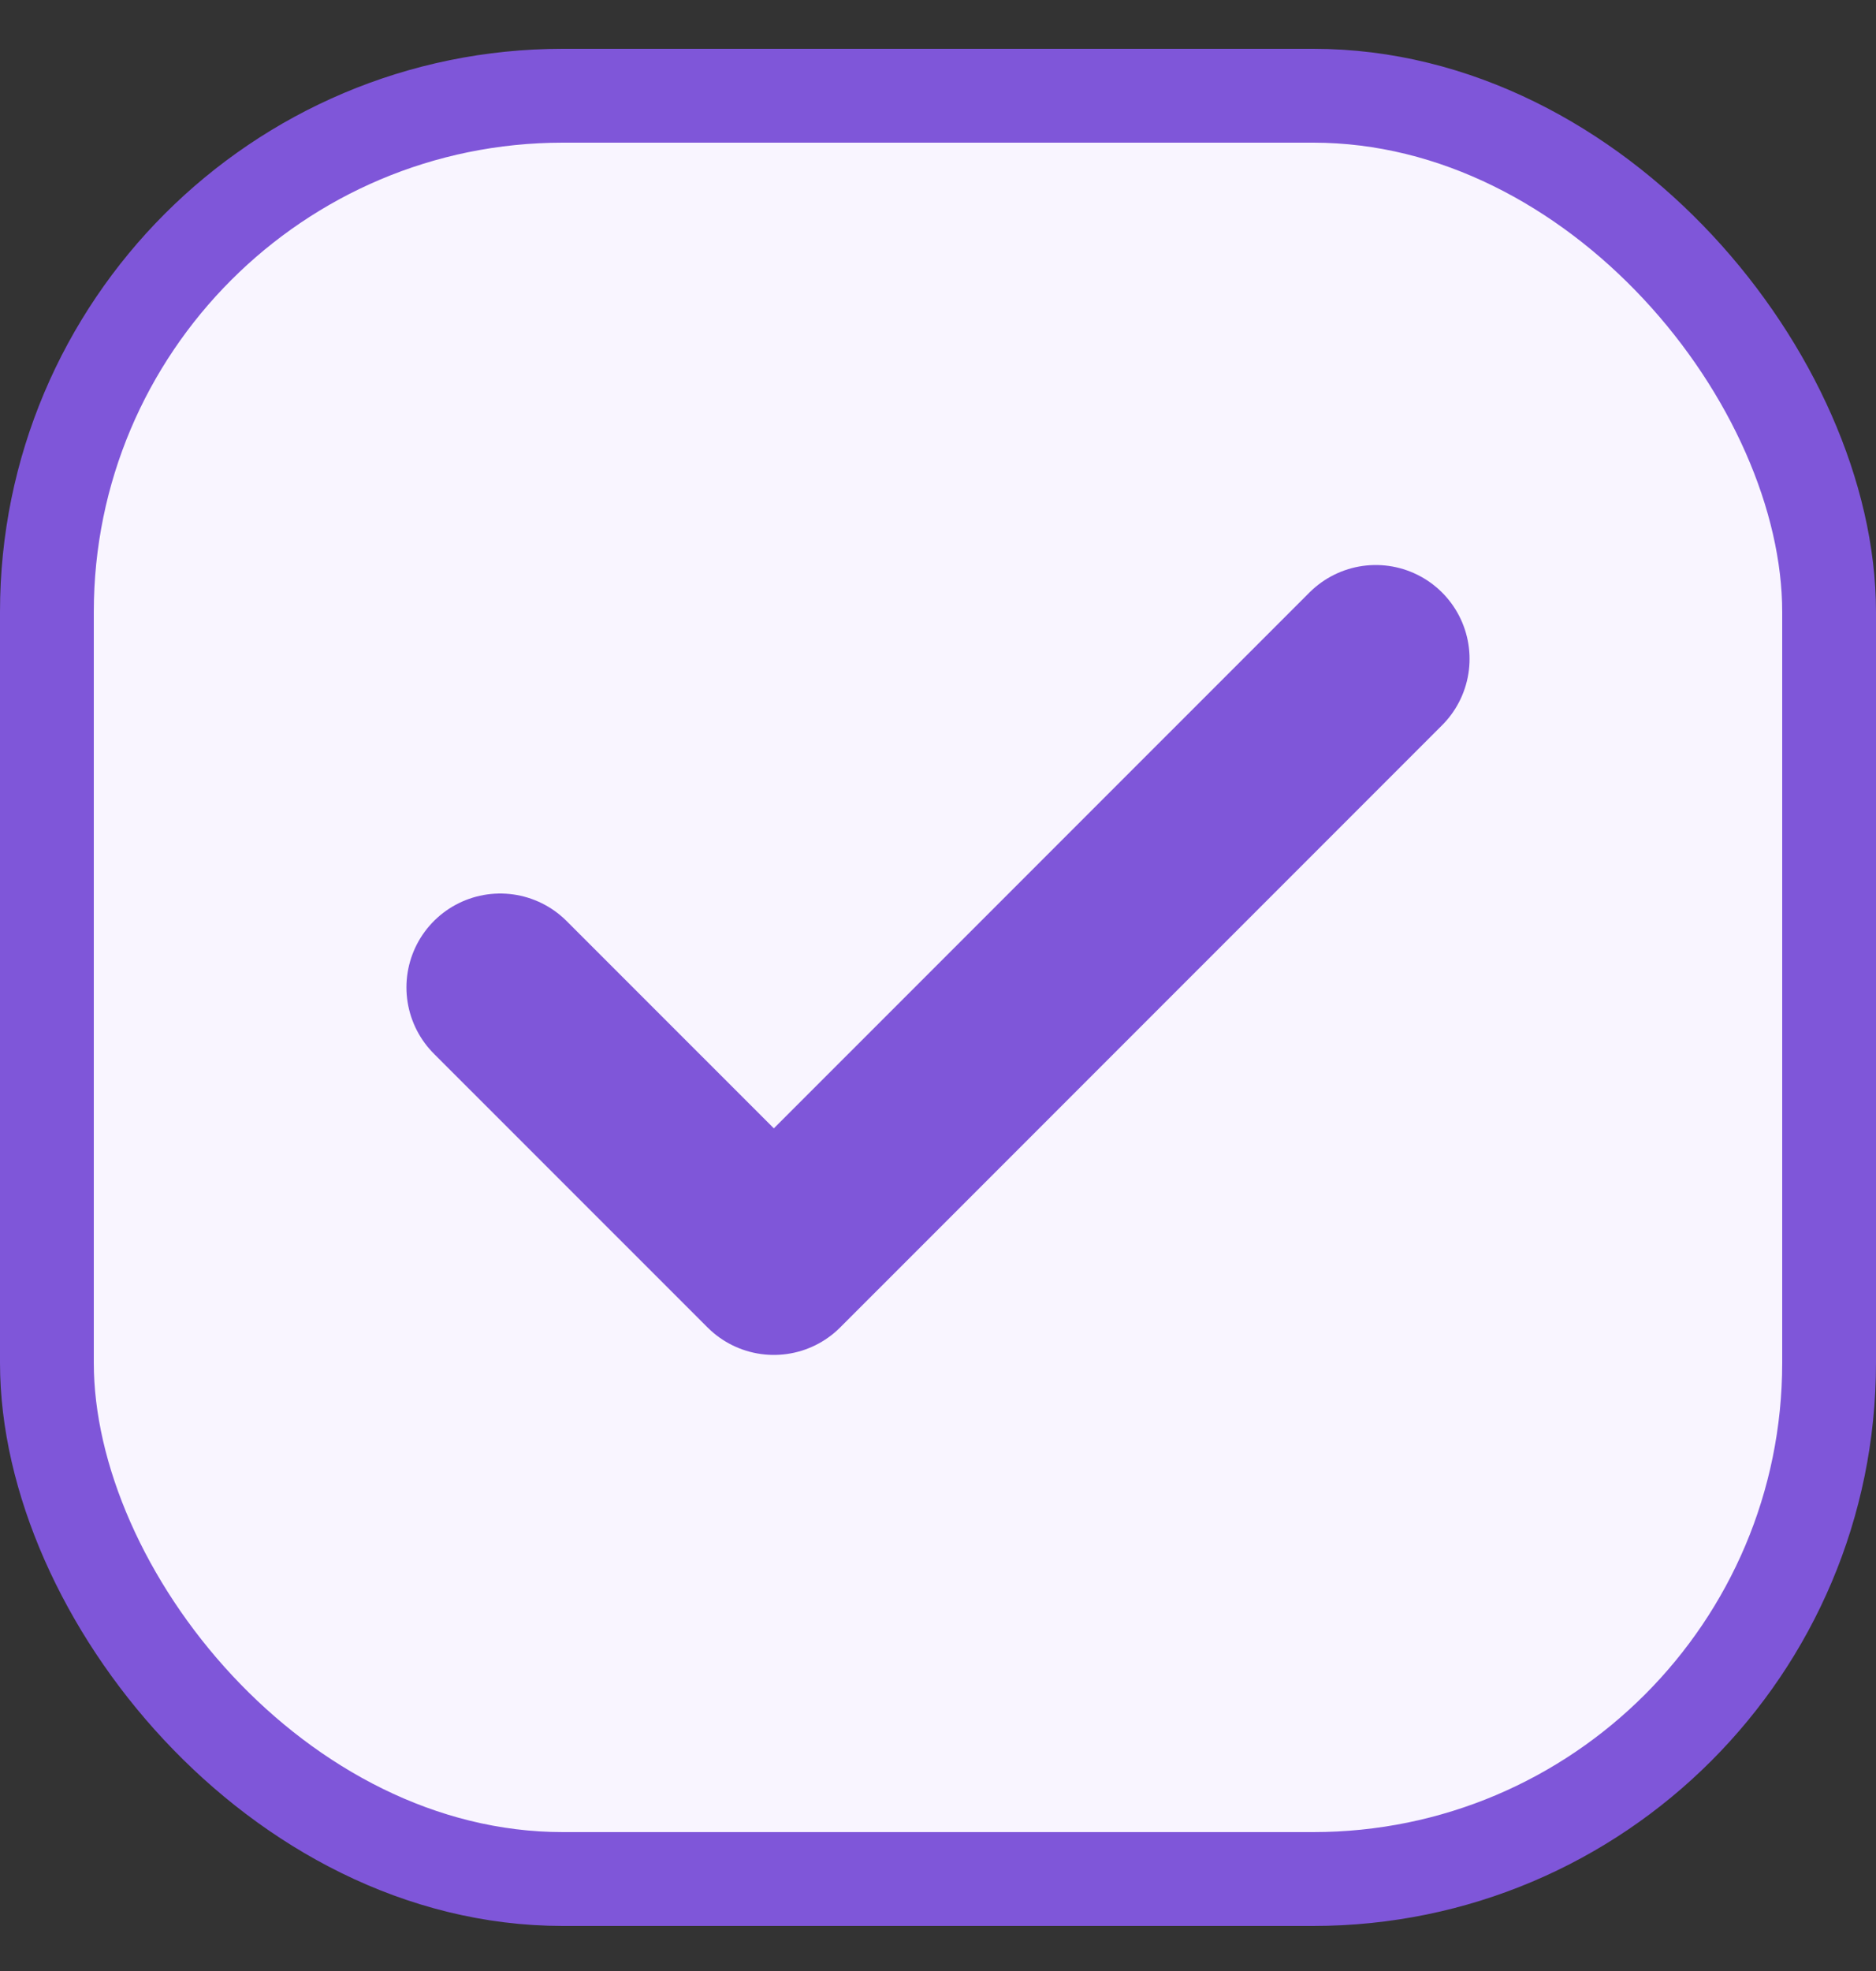<svg width="20" height="21" viewBox="0 0 20 21" fill="none" xmlns="http://www.w3.org/2000/svg">
<rect x="0" y="0" width="20" height="21" fill="#333333" stroke="none"/>
<rect x="0.5" y="1.02" width="19" height="19" rx="5.5" fill="#F9F5FF"/>
<path d="M14.667 7.02L8.25 13.436L5.333 10.52" stroke="#7F56D9" stroke-width="2" stroke-linecap="round" stroke-linejoin="round"/>
<rect x="0.5" y="1.02" width="19" height="19" rx="5.5" stroke="#7F56D9"/>
</svg>
